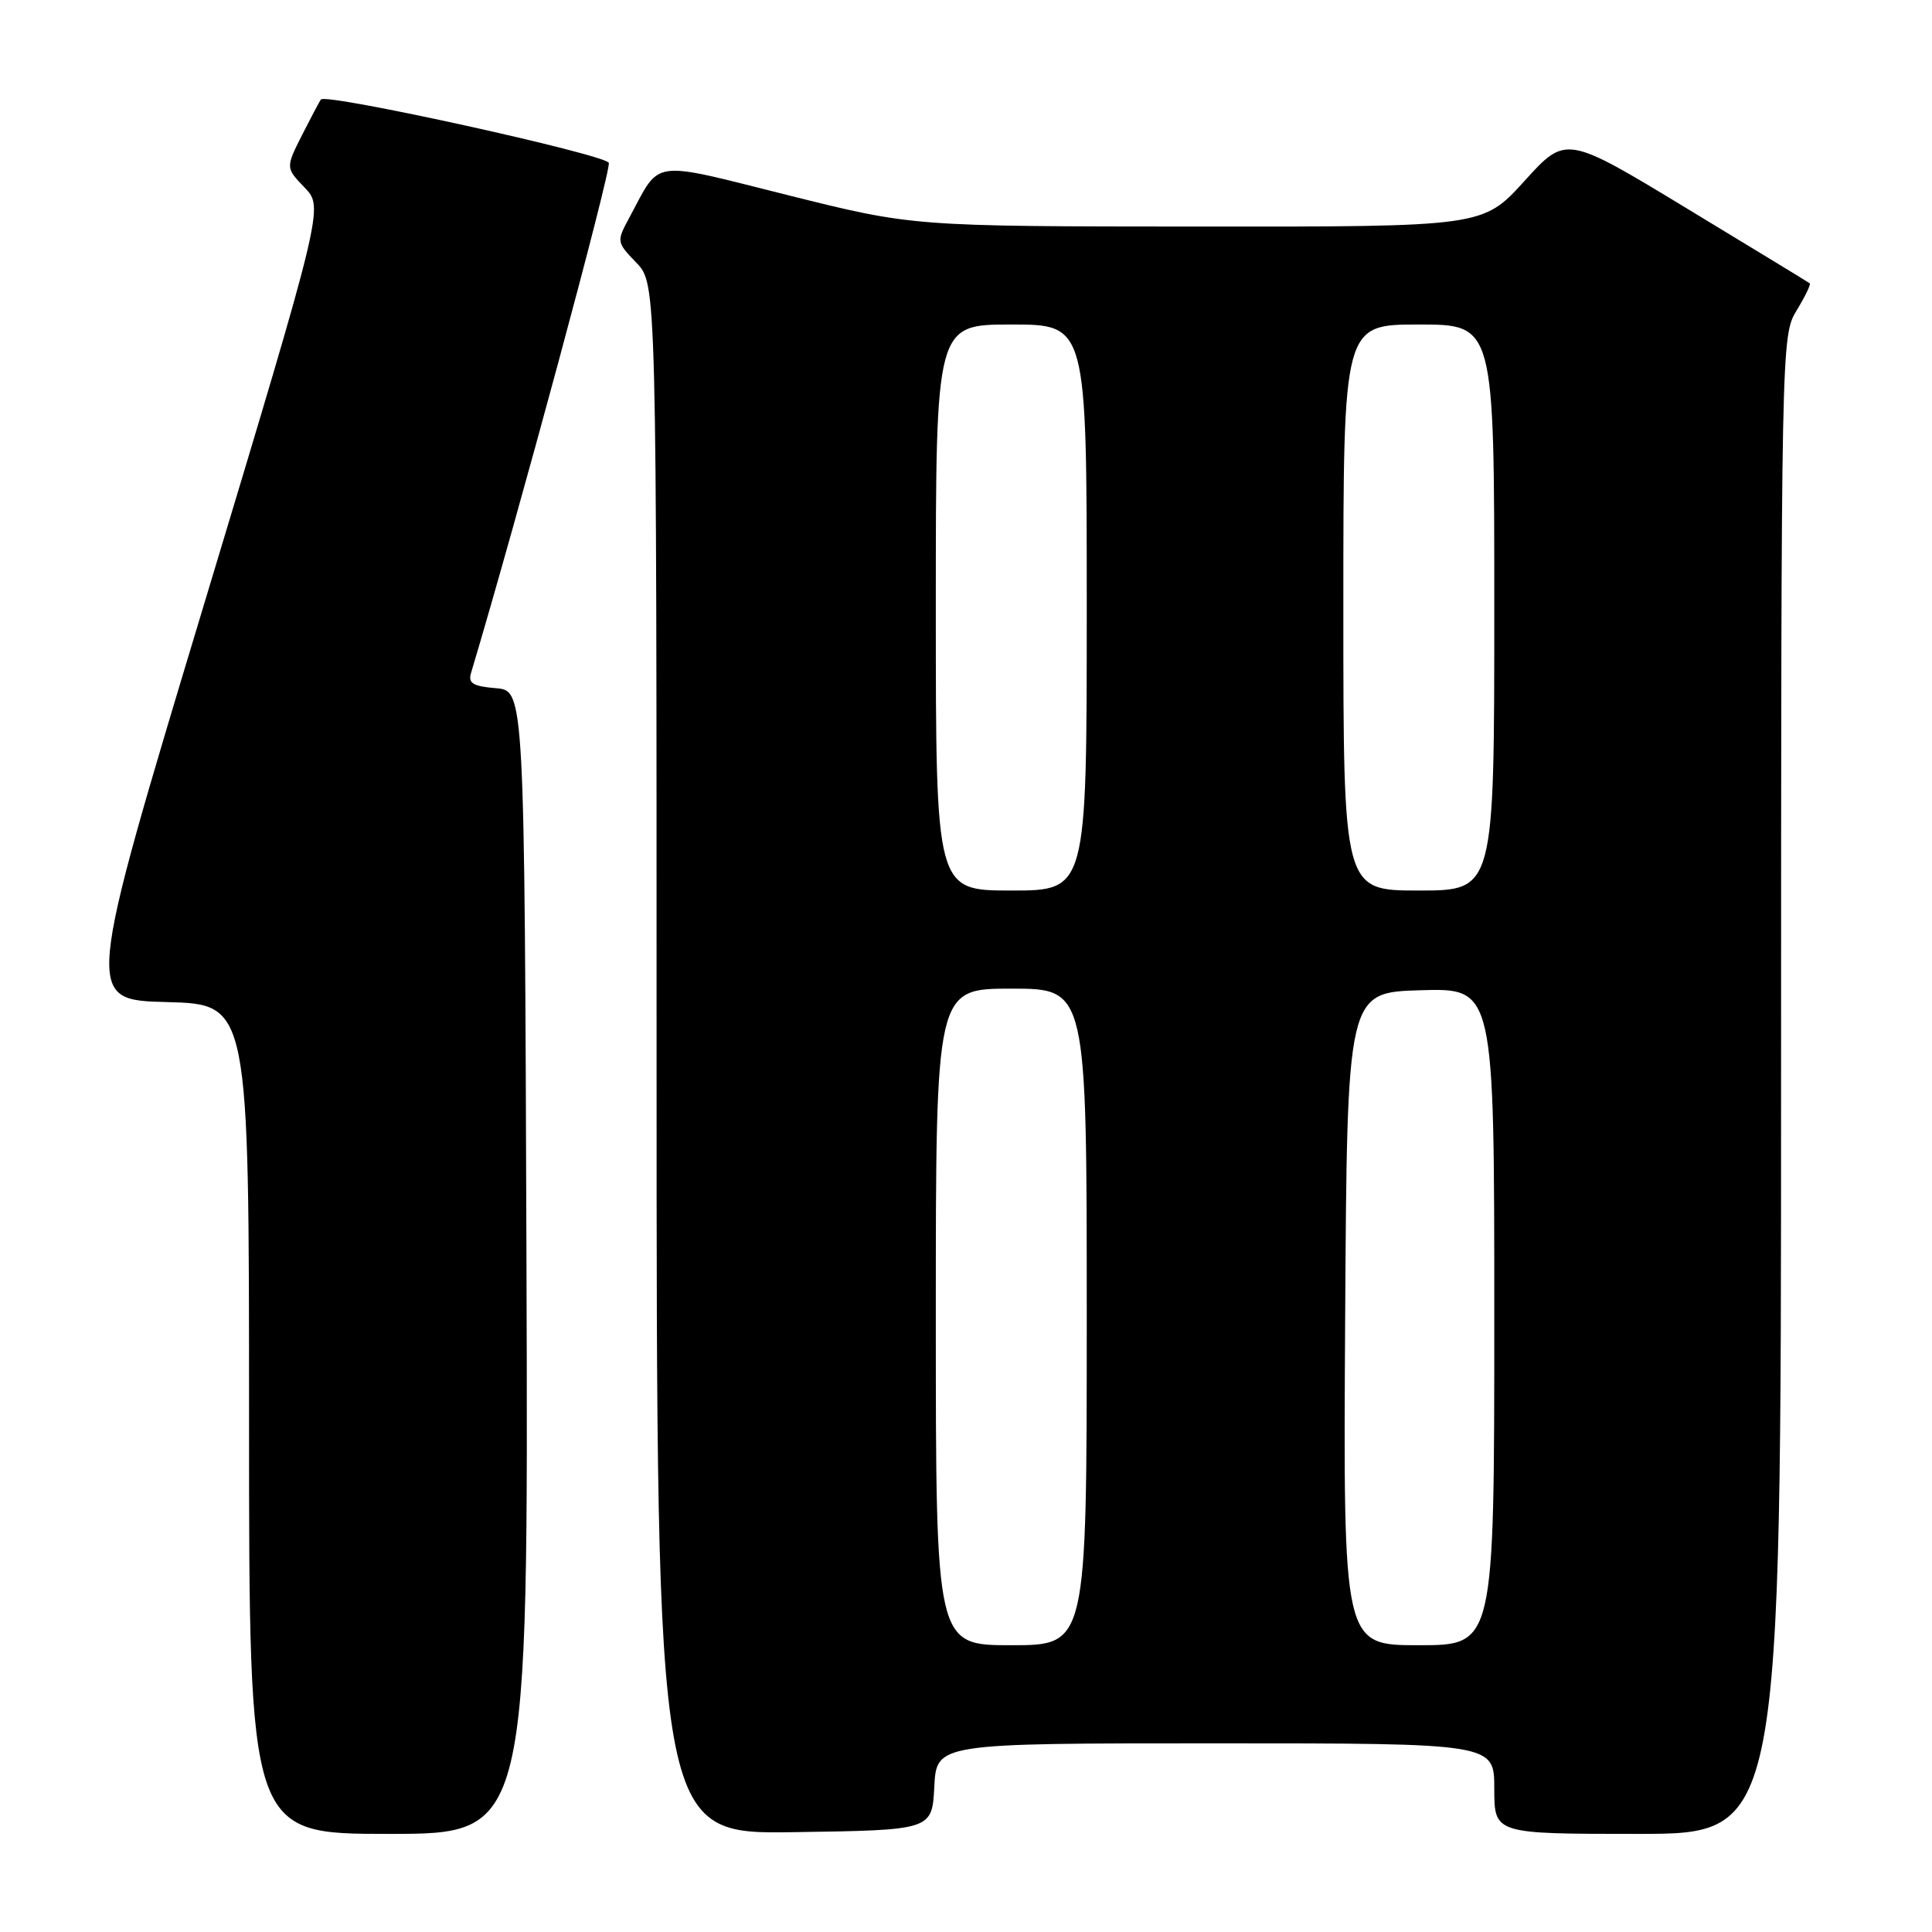 <?xml version="1.0" encoding="UTF-8" standalone="no"?>
<!DOCTYPE svg PUBLIC "-//W3C//DTD SVG 1.1//EN" "http://www.w3.org/Graphics/SVG/1.1/DTD/svg11.dtd" >
<svg xmlns="http://www.w3.org/2000/svg" xmlns:xlink="http://www.w3.org/1999/xlink" version="1.1" viewBox="0 0 256 256">
 <g >
 <path fill="currentColor"
d=" M 69.76 167.25 C 69.50 91.50 69.50 91.50 65.70 91.19 C 62.68 90.94 62.01 90.53 62.41 89.19 C 68.59 68.54 81.02 22.50 80.67 21.58 C 80.24 20.47 43.27 12.33 42.53 13.18 C 42.37 13.36 41.26 15.46 40.04 17.86 C 37.84 22.23 37.84 22.23 40.37 24.86 C 42.89 27.50 42.89 27.50 27.06 80.00 C 11.22 132.50 11.22 132.50 22.11 132.78 C 33.00 133.07 33.00 133.07 33.00 188.03 C 33.00 243.00 33.00 243.00 51.51 243.00 C 70.01 243.00 70.01 243.00 69.76 167.25 Z  M 123.80 236.75 C 124.10 231.00 124.10 231.00 161.05 231.00 C 198.00 231.00 198.00 231.00 198.00 237.00 C 198.00 243.00 198.00 243.00 217.00 243.00 C 236.00 243.00 236.00 243.00 236.00 143.75 C 236.01 45.45 236.03 44.47 238.06 41.14 C 239.19 39.29 239.97 37.67 239.80 37.54 C 239.64 37.41 232.30 32.94 223.50 27.61 C 207.50 17.91 207.50 17.91 202.00 23.98 C 196.50 30.05 196.50 30.05 158.73 30.02 C 120.96 30.00 120.96 30.00 104.44 25.87 C 85.98 21.25 87.59 21.03 83.46 28.71 C 81.67 32.03 81.67 32.05 84.33 34.82 C 87.00 37.61 87.00 37.61 87.00 140.33 C 87.00 243.05 87.00 243.05 105.25 242.77 C 123.50 242.50 123.50 242.50 123.80 236.75 Z  M 124.00 174.50 C 124.00 131.00 124.00 131.00 134.00 131.00 C 144.00 131.00 144.00 131.00 144.00 174.50 C 144.00 218.00 144.00 218.00 134.00 218.00 C 124.00 218.00 124.00 218.00 124.00 174.50 Z  M 178.24 174.75 C 178.50 131.50 178.50 131.50 188.25 131.21 C 198.00 130.93 198.00 130.93 198.00 174.46 C 198.00 218.00 198.00 218.00 187.99 218.00 C 177.98 218.00 177.98 218.00 178.24 174.75 Z  M 124.00 80.50 C 124.00 43.00 124.00 43.00 134.00 43.00 C 144.00 43.00 144.00 43.00 144.00 80.50 C 144.00 118.00 144.00 118.00 134.00 118.00 C 124.00 118.00 124.00 118.00 124.00 80.50 Z  M 178.00 80.50 C 178.00 43.00 178.00 43.00 188.00 43.00 C 198.00 43.00 198.00 43.00 198.00 80.50 C 198.00 118.00 198.00 118.00 188.00 118.00 C 178.00 118.00 178.00 118.00 178.00 80.50 Z "/>
</g>
</svg>